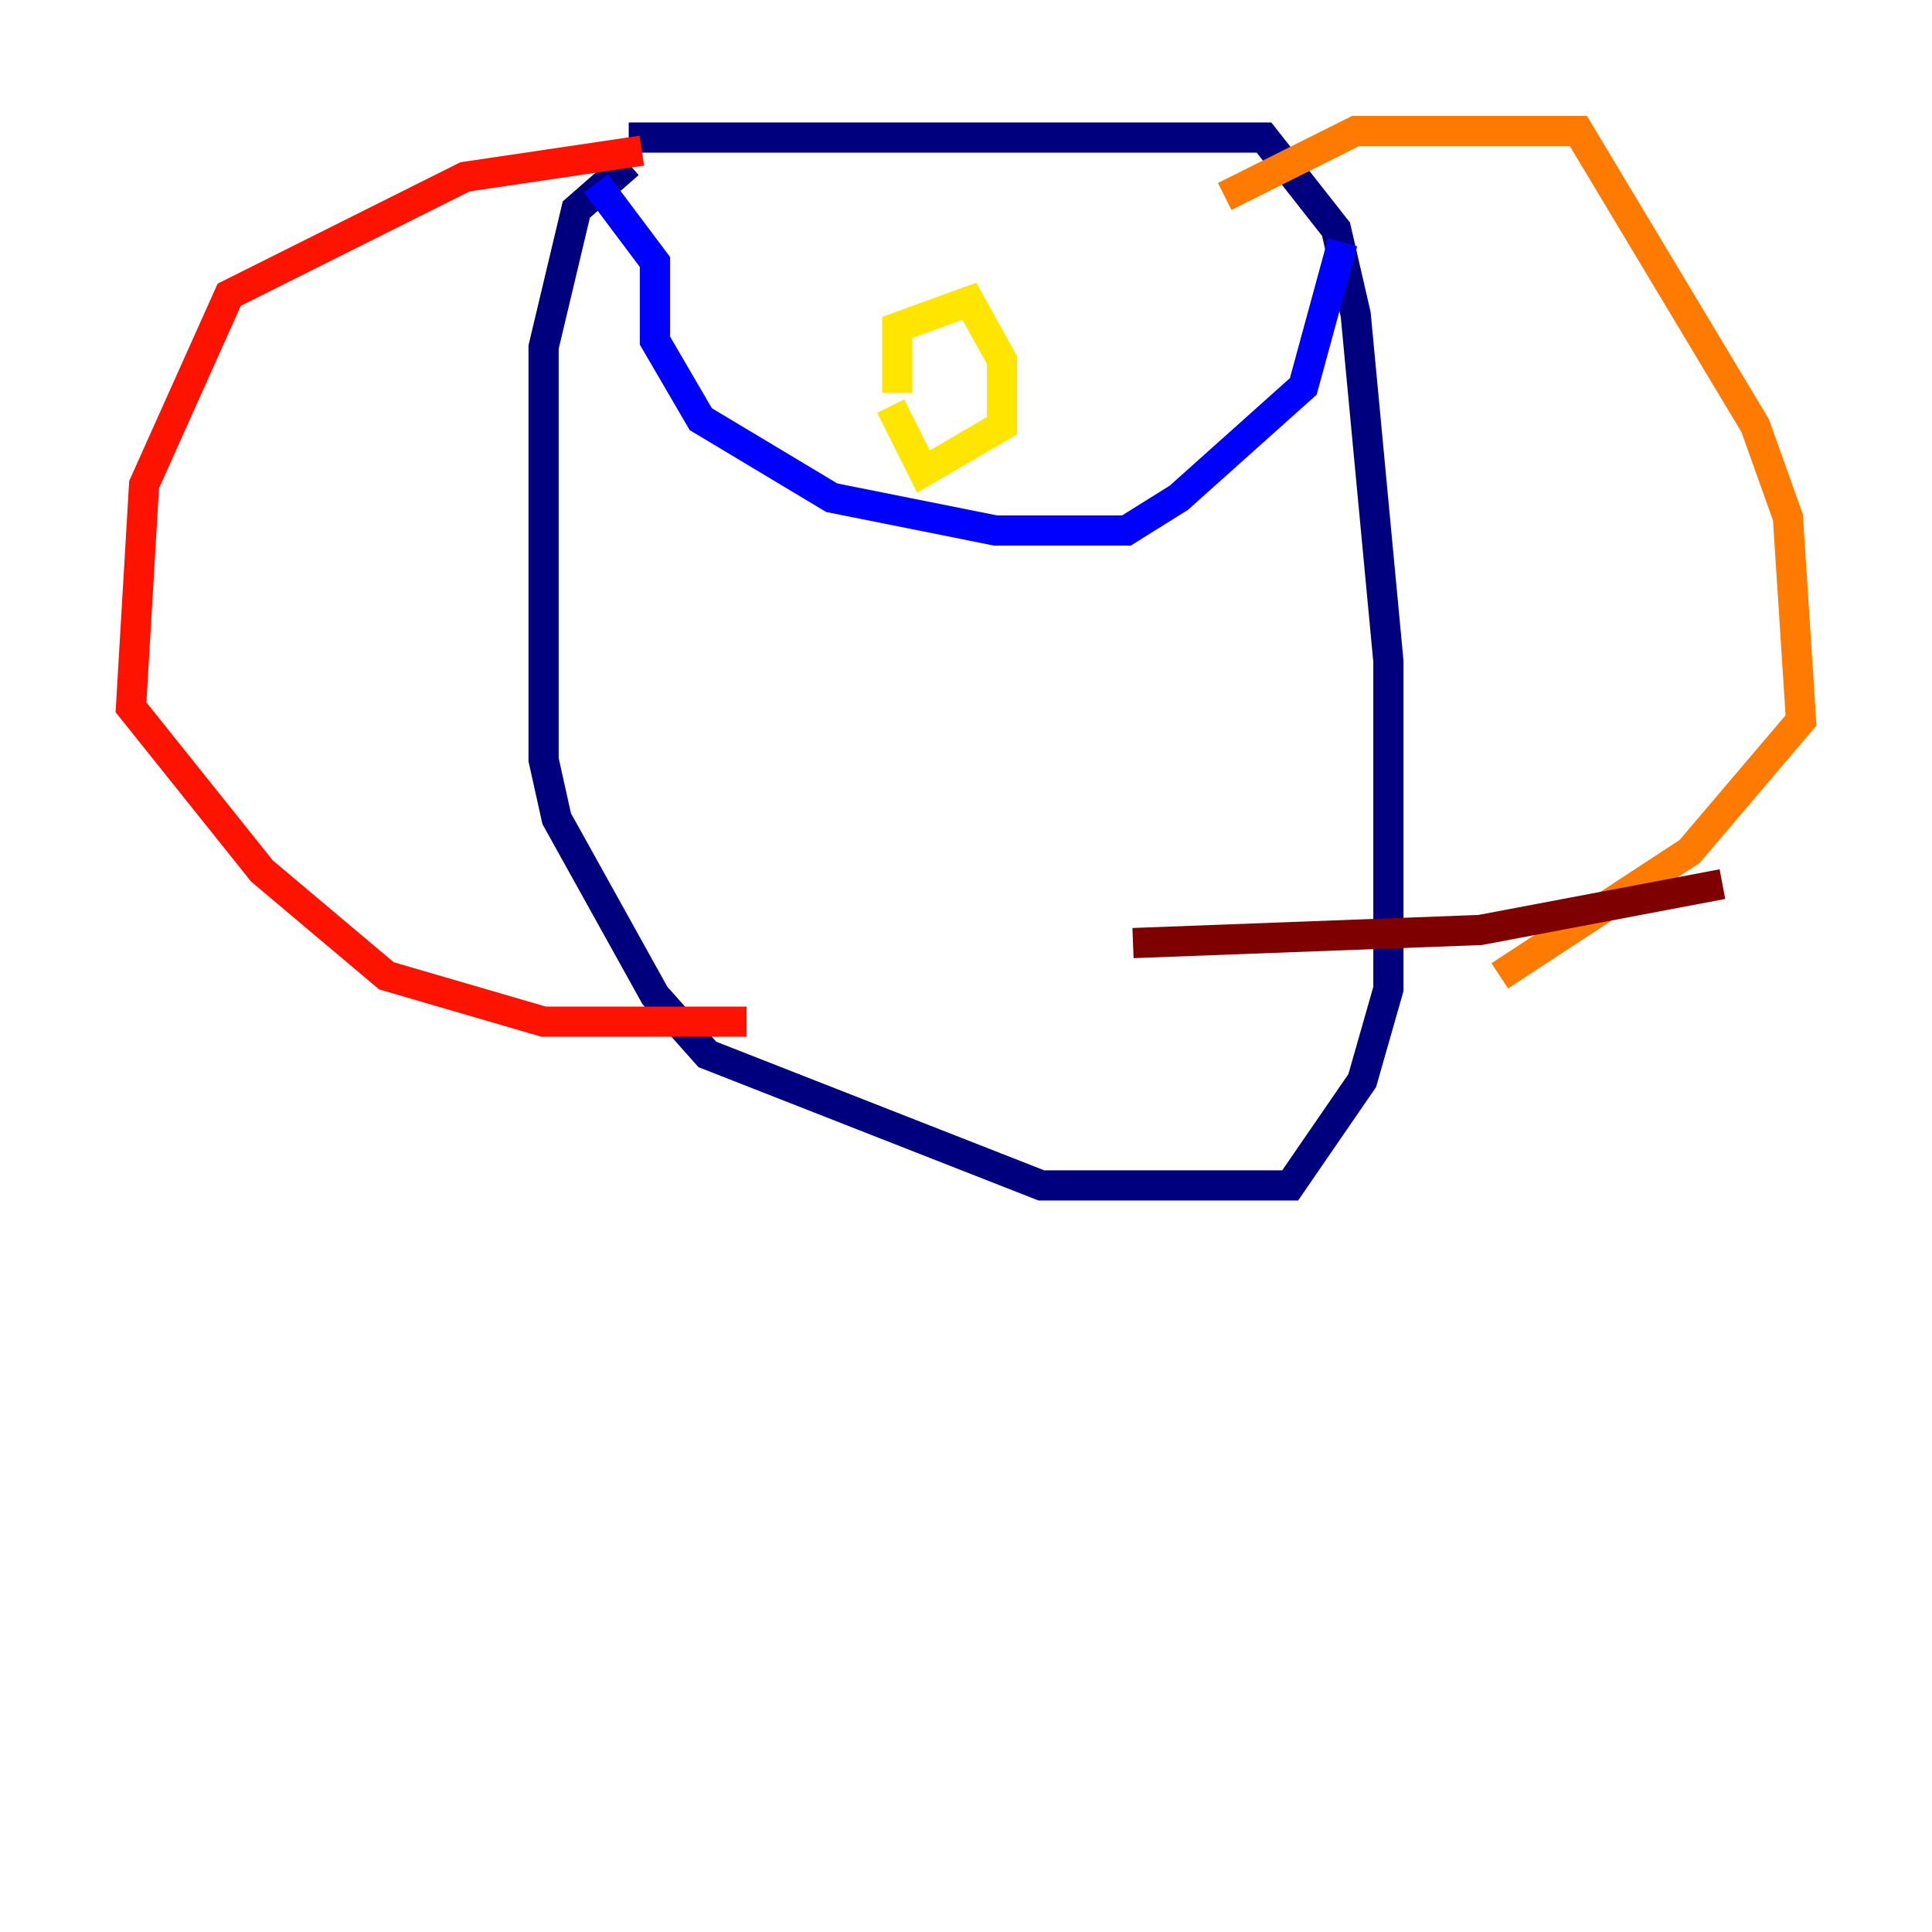 <?xml version="1.0" encoding="utf-8" ?>
<svg baseProfile="tiny" height="128" version="1.2" viewBox="0,0,128,128" width="128" xmlns="http://www.w3.org/2000/svg" xmlns:ev="http://www.w3.org/2001/xml-events" xmlns:xlink="http://www.w3.org/1999/xlink"><defs /><polyline fill="none" points="41.654,9.112 83.742,9.112 88.515,15.186 89.817,20.827 91.986,43.824 91.986,65.519 90.251,71.593 85.478,78.536 68.99,78.536 46.861,69.858 43.39,65.953 36.881,54.237 36.014,50.332 36.014,22.997 38.183,13.885 41.654,10.848" stroke="#00007f" stroke-width="2" /><polyline fill="none" points="39.485,12.149 43.39,17.356 43.39,22.563 46.427,27.77 55.105,32.976 65.953,35.146 74.63,35.146 78.102,32.976 86.346,25.6 88.949,16.054" stroke="#0000fe" stroke-width="2" /><polyline fill="none" points="65.519,26.902 65.519,26.902" stroke="#0060ff" stroke-width="2" /><polyline fill="none" points="67.688,25.6 67.688,25.6" stroke="#00d4ff" stroke-width="2" /><polyline fill="none" points="52.068,25.6 52.068,25.6" stroke="#4cffaa" stroke-width="2" /><polyline fill="none" points="63.349,26.034 63.349,26.034" stroke="#aaff4c" stroke-width="2" /><polyline fill="none" points="59.444,26.034 59.444,21.695 64.217,19.959 66.386,23.864 66.386,28.203 61.18,31.241 59.01,26.902" stroke="#ffe500" stroke-width="2" /><polyline fill="none" points="81.139,13.017 89.817,8.678 104.57,8.678 116.285,28.203 118.454,34.278 119.322,47.729 111.946,56.407 99.363,64.651" stroke="#ff7a00" stroke-width="2" /><polyline fill="none" points="42.522,9.98 30.807,11.715 15.186,19.525 9.546,32.108 8.678,46.861 17.356,57.709 25.6,64.651 36.014,67.688 49.464,67.688" stroke="#fe1200" stroke-width="2" /><polyline fill="none" points="114.115,58.576 98.061,61.614 75.064,62.481" stroke="#7f0000" stroke-width="2" /></svg>